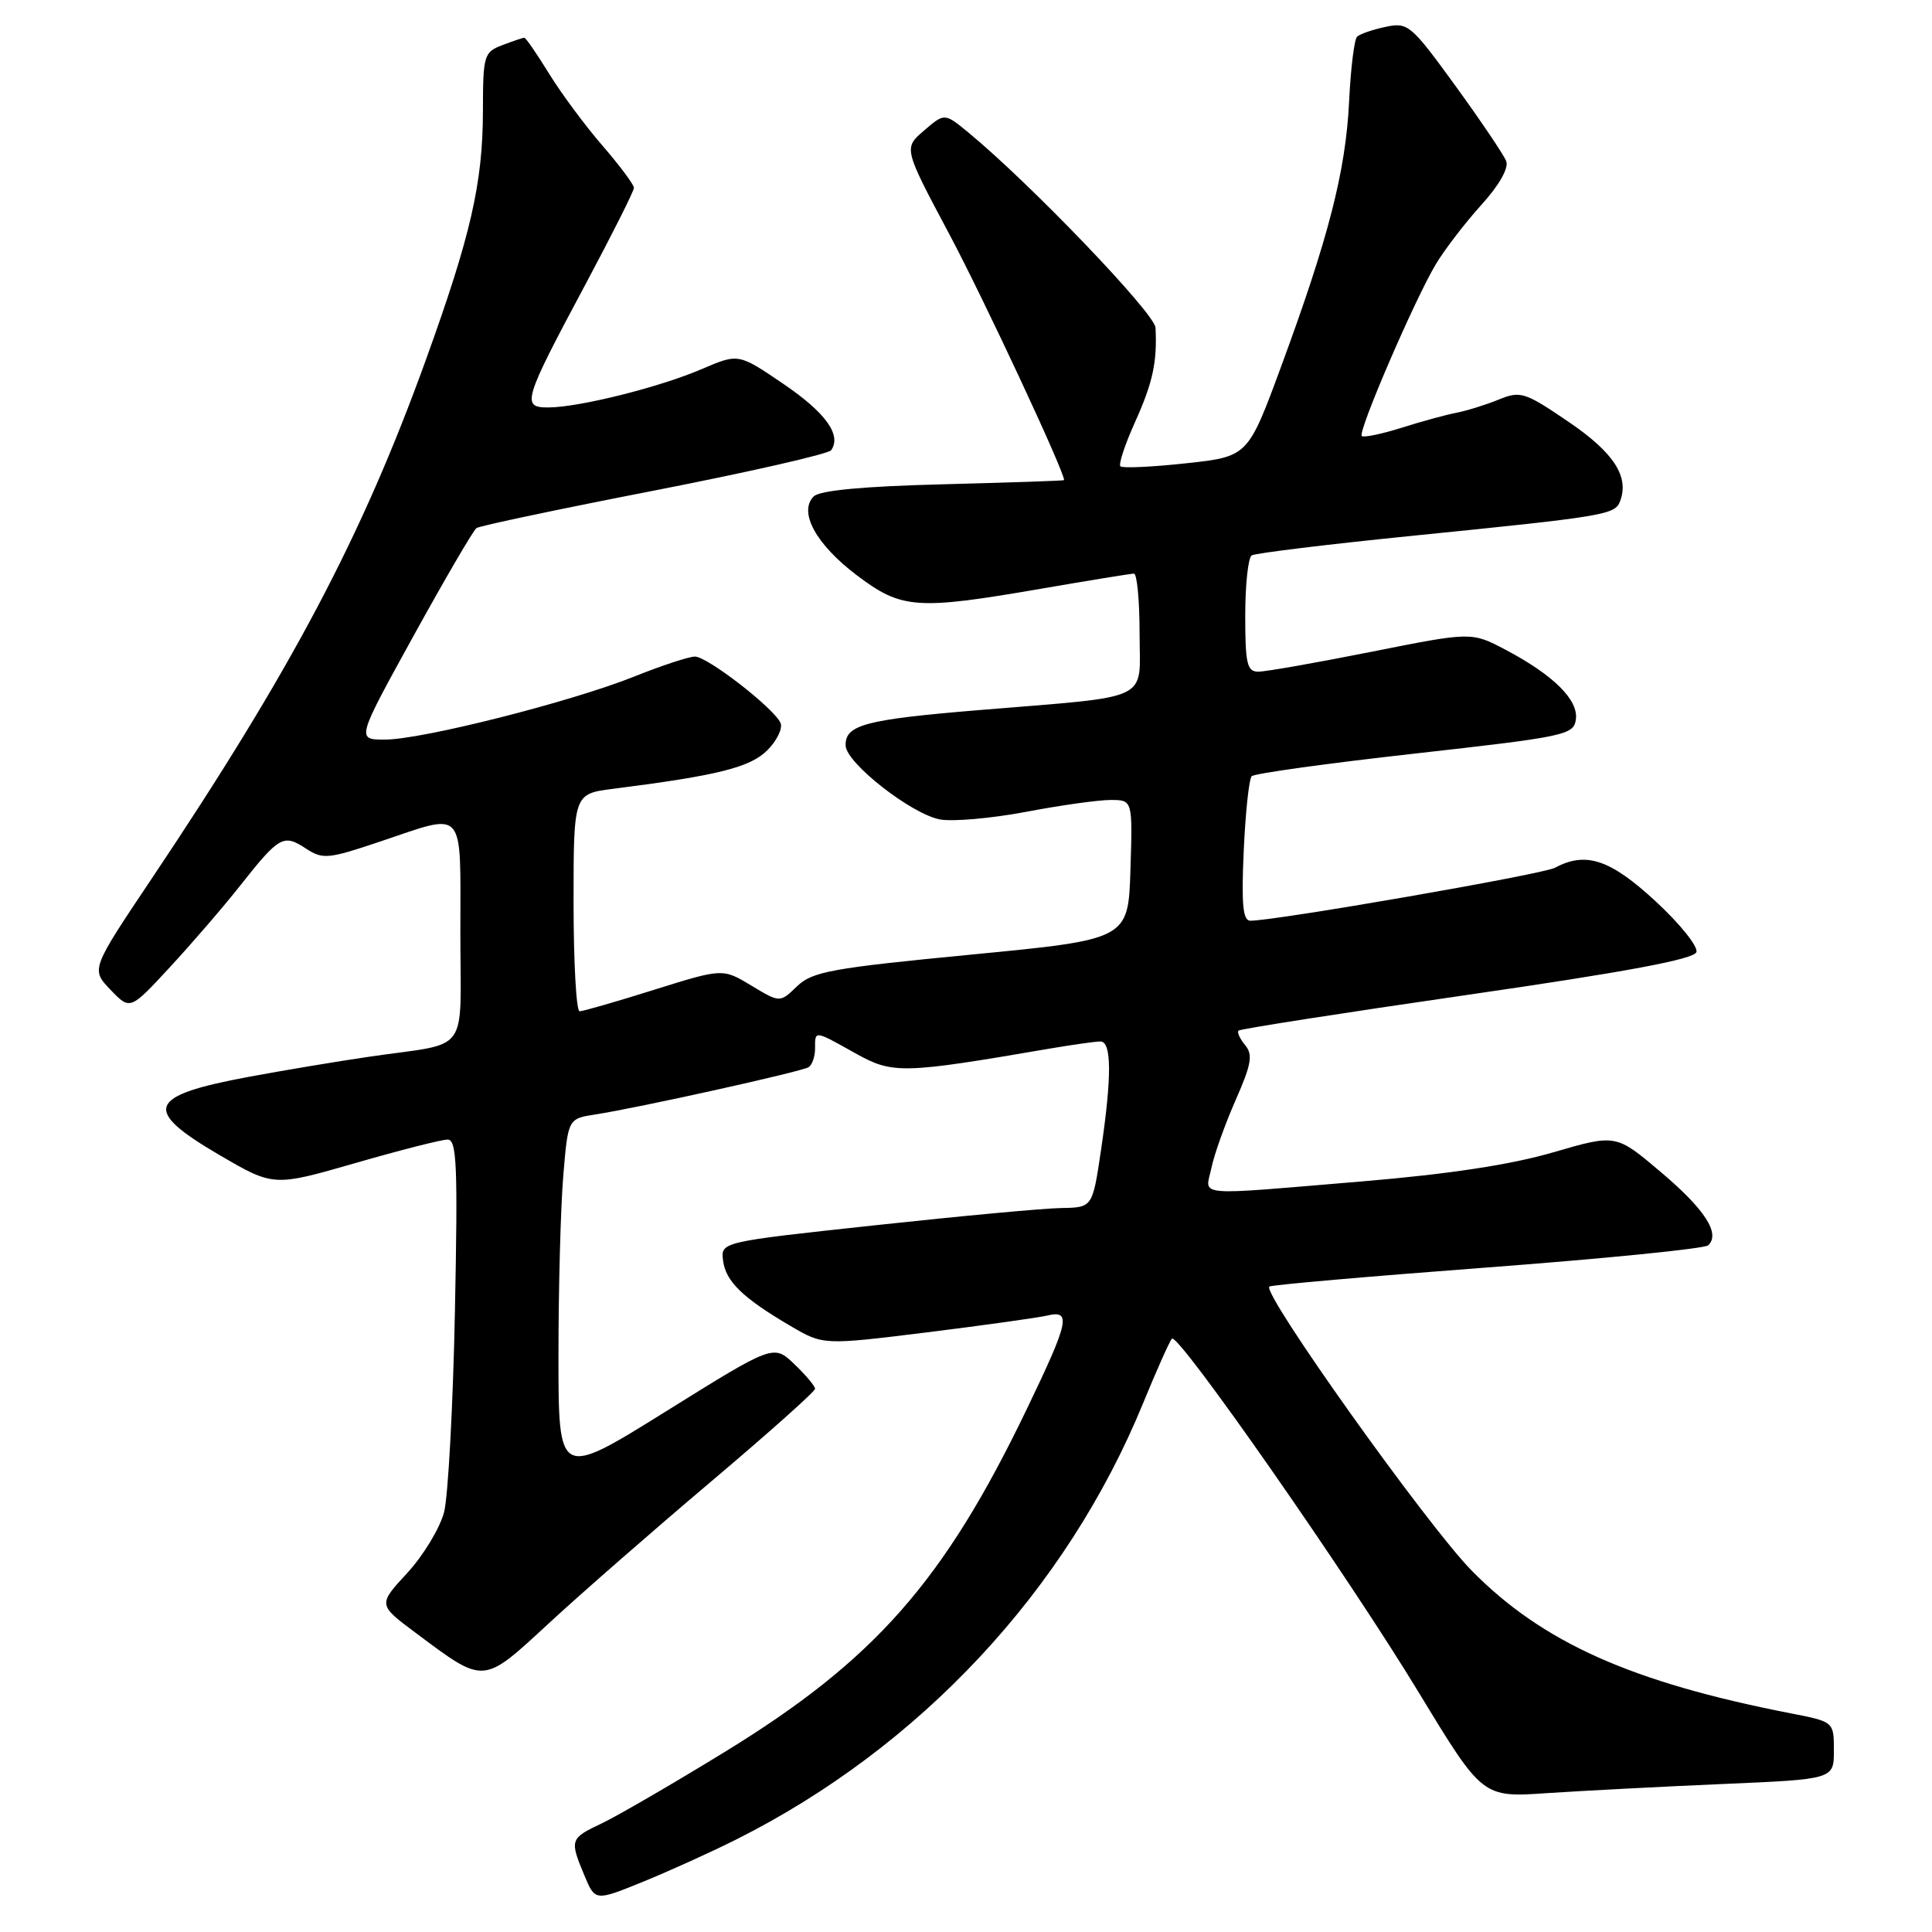 <?xml version="1.0" encoding="UTF-8" standalone="no"?>
<!DOCTYPE svg PUBLIC "-//W3C//DTD SVG 1.1//EN" "http://www.w3.org/Graphics/SVG/1.1/DTD/svg11.dtd" >
<svg xmlns="http://www.w3.org/2000/svg" xmlns:xlink="http://www.w3.org/1999/xlink" version="1.1" viewBox="0 0 256 256">
 <g >
 <path fill="currentColor"
d=" M 97.48 243.78 C 121.89 231.55 141.31 210.74 151.48 185.90 C 153.28 181.51 154.99 177.68 155.29 177.38 C 156.11 176.55 178.67 208.88 188.04 224.34 C 196.44 238.18 196.44 238.18 204.97 237.60 C 209.66 237.29 220.14 236.74 228.25 236.39 C 243.00 235.76 243.00 235.76 243.00 231.95 C 243.00 228.14 243.00 228.14 237.25 227.02 C 216.14 222.90 204.39 217.64 195.01 208.12 C 189.13 202.14 167.24 171.43 168.19 170.48 C 168.40 170.26 181.39 169.13 197.04 167.95 C 212.69 166.77 225.88 165.45 226.35 165.01 C 227.99 163.45 225.90 160.23 220.03 155.27 C 214.12 150.27 214.12 150.27 205.81 152.69 C 200.20 154.33 191.97 155.58 180.50 156.54 C 157.75 158.44 159.71 158.61 160.52 154.75 C 160.89 152.96 162.34 148.92 163.73 145.76 C 165.82 141.02 166.04 139.75 164.99 138.49 C 164.29 137.64 163.89 136.77 164.11 136.56 C 164.33 136.34 177.97 134.21 194.42 131.83 C 215.45 128.79 224.48 127.10 224.78 126.16 C 225.03 125.43 222.59 122.39 219.36 119.41 C 213.35 113.86 210.13 112.79 206.02 114.99 C 204.39 115.86 169.04 122.00 165.67 122.00 C 164.69 122.00 164.48 119.82 164.80 112.75 C 165.03 107.66 165.50 103.21 165.86 102.85 C 166.21 102.49 175.95 101.14 187.50 99.85 C 207.39 97.62 208.52 97.39 208.81 95.34 C 209.18 92.76 205.86 89.46 199.52 86.11 C 194.99 83.72 194.99 83.72 181.75 86.36 C 174.46 87.81 167.71 89.00 166.75 89.00 C 165.24 89.00 165.00 87.98 165.00 81.56 C 165.00 77.47 165.39 73.88 165.86 73.59 C 166.33 73.30 175.89 72.13 187.11 71.00 C 212.66 68.43 213.98 68.21 214.66 66.44 C 215.92 63.17 213.85 59.97 207.82 55.88 C 202.03 51.94 201.47 51.77 198.58 52.95 C 196.88 53.64 194.38 54.42 193.00 54.69 C 191.62 54.95 188.33 55.85 185.69 56.69 C 183.04 57.52 180.68 58.01 180.44 57.77 C 179.89 57.22 187.46 39.67 190.26 35.00 C 191.41 33.08 194.11 29.56 196.26 27.18 C 198.64 24.56 199.94 22.27 199.58 21.35 C 199.26 20.52 196.23 16.03 192.85 11.37 C 186.96 3.27 186.57 2.93 183.60 3.56 C 181.89 3.92 180.20 4.50 179.82 4.86 C 179.45 5.21 178.97 9.10 178.76 13.50 C 178.31 22.68 176.05 31.49 169.78 48.50 C 165.36 60.50 165.36 60.50 157.15 61.39 C 152.64 61.88 148.73 62.06 148.46 61.79 C 148.19 61.52 149.07 58.87 150.41 55.90 C 152.75 50.72 153.35 47.94 153.11 43.42 C 153.01 41.52 136.53 24.33 128.33 17.57 C 125.16 14.96 125.16 14.96 122.44 17.30 C 119.72 19.63 119.72 19.63 125.81 31.07 C 130.38 39.66 141.00 62.41 141.00 63.62 C 141.00 63.70 133.81 63.94 125.01 64.17 C 114.35 64.44 108.62 64.98 107.82 65.78 C 105.77 67.83 108.12 72.13 113.51 76.21 C 119.47 80.72 121.42 80.86 138.00 78.00 C 144.32 76.91 149.84 76.01 150.25 76.01 C 150.66 76.00 151.00 79.56 151.00 83.91 C 151.00 93.13 153.05 92.16 129.50 94.11 C 114.61 95.35 111.97 96.06 112.05 98.79 C 112.11 101.10 120.75 107.86 124.55 108.58 C 126.24 108.89 131.35 108.44 135.92 107.58 C 140.48 106.71 145.54 106.00 147.15 106.00 C 150.08 106.00 150.08 106.00 149.79 115.24 C 149.50 124.48 149.50 124.48 128.69 126.49 C 110.17 128.28 107.63 128.74 105.61 130.69 C 103.34 132.88 103.34 132.88 99.55 130.59 C 95.76 128.31 95.76 128.31 86.68 131.15 C 81.69 132.72 77.24 134.00 76.80 134.00 C 76.36 134.00 76.00 127.52 76.00 119.59 C 76.00 105.19 76.00 105.19 81.25 104.52 C 95.06 102.77 99.40 101.69 101.67 99.42 C 102.94 98.15 103.73 96.52 103.43 95.81 C 102.62 93.89 93.75 87.00 92.08 87.00 C 91.30 87.00 87.70 88.18 84.08 89.63 C 75.64 93.01 55.91 98.00 51.00 98.00 C 47.22 98.00 47.22 98.00 54.80 84.25 C 58.97 76.69 62.72 70.26 63.14 69.97 C 63.56 69.68 74.16 67.44 86.70 65.00 C 99.24 62.55 109.78 60.15 110.13 59.66 C 111.55 57.65 109.40 54.67 103.79 50.86 C 97.85 46.82 97.85 46.82 93.00 48.90 C 87.42 51.30 76.79 53.96 72.68 53.99 C 69.05 54.00 69.31 53.14 77.63 37.58 C 81.13 31.02 84.00 25.31 84.00 24.89 C 84.00 24.47 82.13 21.96 79.84 19.31 C 77.55 16.67 74.36 12.37 72.75 9.75 C 71.14 7.14 69.67 5.00 69.48 5.00 C 69.29 5.00 67.98 5.44 66.57 5.98 C 64.12 6.91 64.00 7.31 63.99 14.73 C 63.97 24.29 62.38 31.22 56.42 47.71 C 47.97 71.10 38.65 88.73 20.07 116.47 C 12.05 128.44 12.05 128.44 14.64 131.15 C 17.24 133.86 17.24 133.86 22.49 128.18 C 25.38 125.06 29.59 120.18 31.83 117.34 C 36.99 110.81 37.56 110.48 40.51 112.42 C 42.77 113.90 43.45 113.84 50.40 111.50 C 61.80 107.67 61.00 106.77 61.00 123.48 C 61.00 140.08 62.48 138.04 49.00 140.01 C 44.88 140.61 37.67 141.81 33.00 142.68 C 19.46 145.20 18.77 147.03 29.12 153.07 C 36.25 157.23 36.25 157.23 47.06 154.12 C 53.01 152.40 58.52 151.00 59.31 151.00 C 60.53 151.00 60.67 154.43 60.28 173.75 C 60.03 186.26 59.38 198.23 58.85 200.34 C 58.31 202.45 56.12 206.08 53.98 208.41 C 50.08 212.63 50.08 212.63 55.05 216.34 C 64.28 223.23 63.88 223.26 72.72 215.10 C 77.00 211.14 86.69 202.68 94.25 196.29 C 101.81 189.90 108.00 184.38 108.00 184.02 C 108.00 183.67 106.76 182.19 105.25 180.75 C 102.50 178.13 102.50 178.13 88.25 187.01 C 74.00 195.89 74.00 195.89 74.00 179.60 C 74.00 170.63 74.29 159.91 74.64 155.76 C 75.27 148.23 75.27 148.23 78.89 147.67 C 84.46 146.82 106.18 142.01 107.14 141.41 C 107.61 141.12 108.00 140.01 108.00 138.94 C 108.00 136.51 107.84 136.49 113.35 139.57 C 118.29 142.33 119.54 142.30 139.06 138.95 C 142.12 138.43 145.16 138.00 145.81 138.00 C 147.31 138.00 147.33 142.68 145.88 152.46 C 144.76 160.00 144.76 160.00 140.63 160.07 C 138.36 160.10 127.28 161.13 116.00 162.35 C 95.50 164.56 95.50 164.56 95.81 167.03 C 96.16 169.80 98.41 171.98 104.75 175.70 C 109.08 178.24 109.08 178.24 122.79 176.55 C 130.33 175.61 137.51 174.61 138.75 174.32 C 141.99 173.55 141.66 175.07 136.06 186.70 C 125.09 209.53 115.88 219.98 96.00 232.16 C 89.12 236.38 81.81 240.62 79.75 241.60 C 75.52 243.60 75.46 243.77 77.43 248.49 C 78.86 251.92 78.86 251.92 85.16 249.36 C 88.62 247.95 94.17 245.44 97.48 243.78 Z "/>
</g>
</svg>